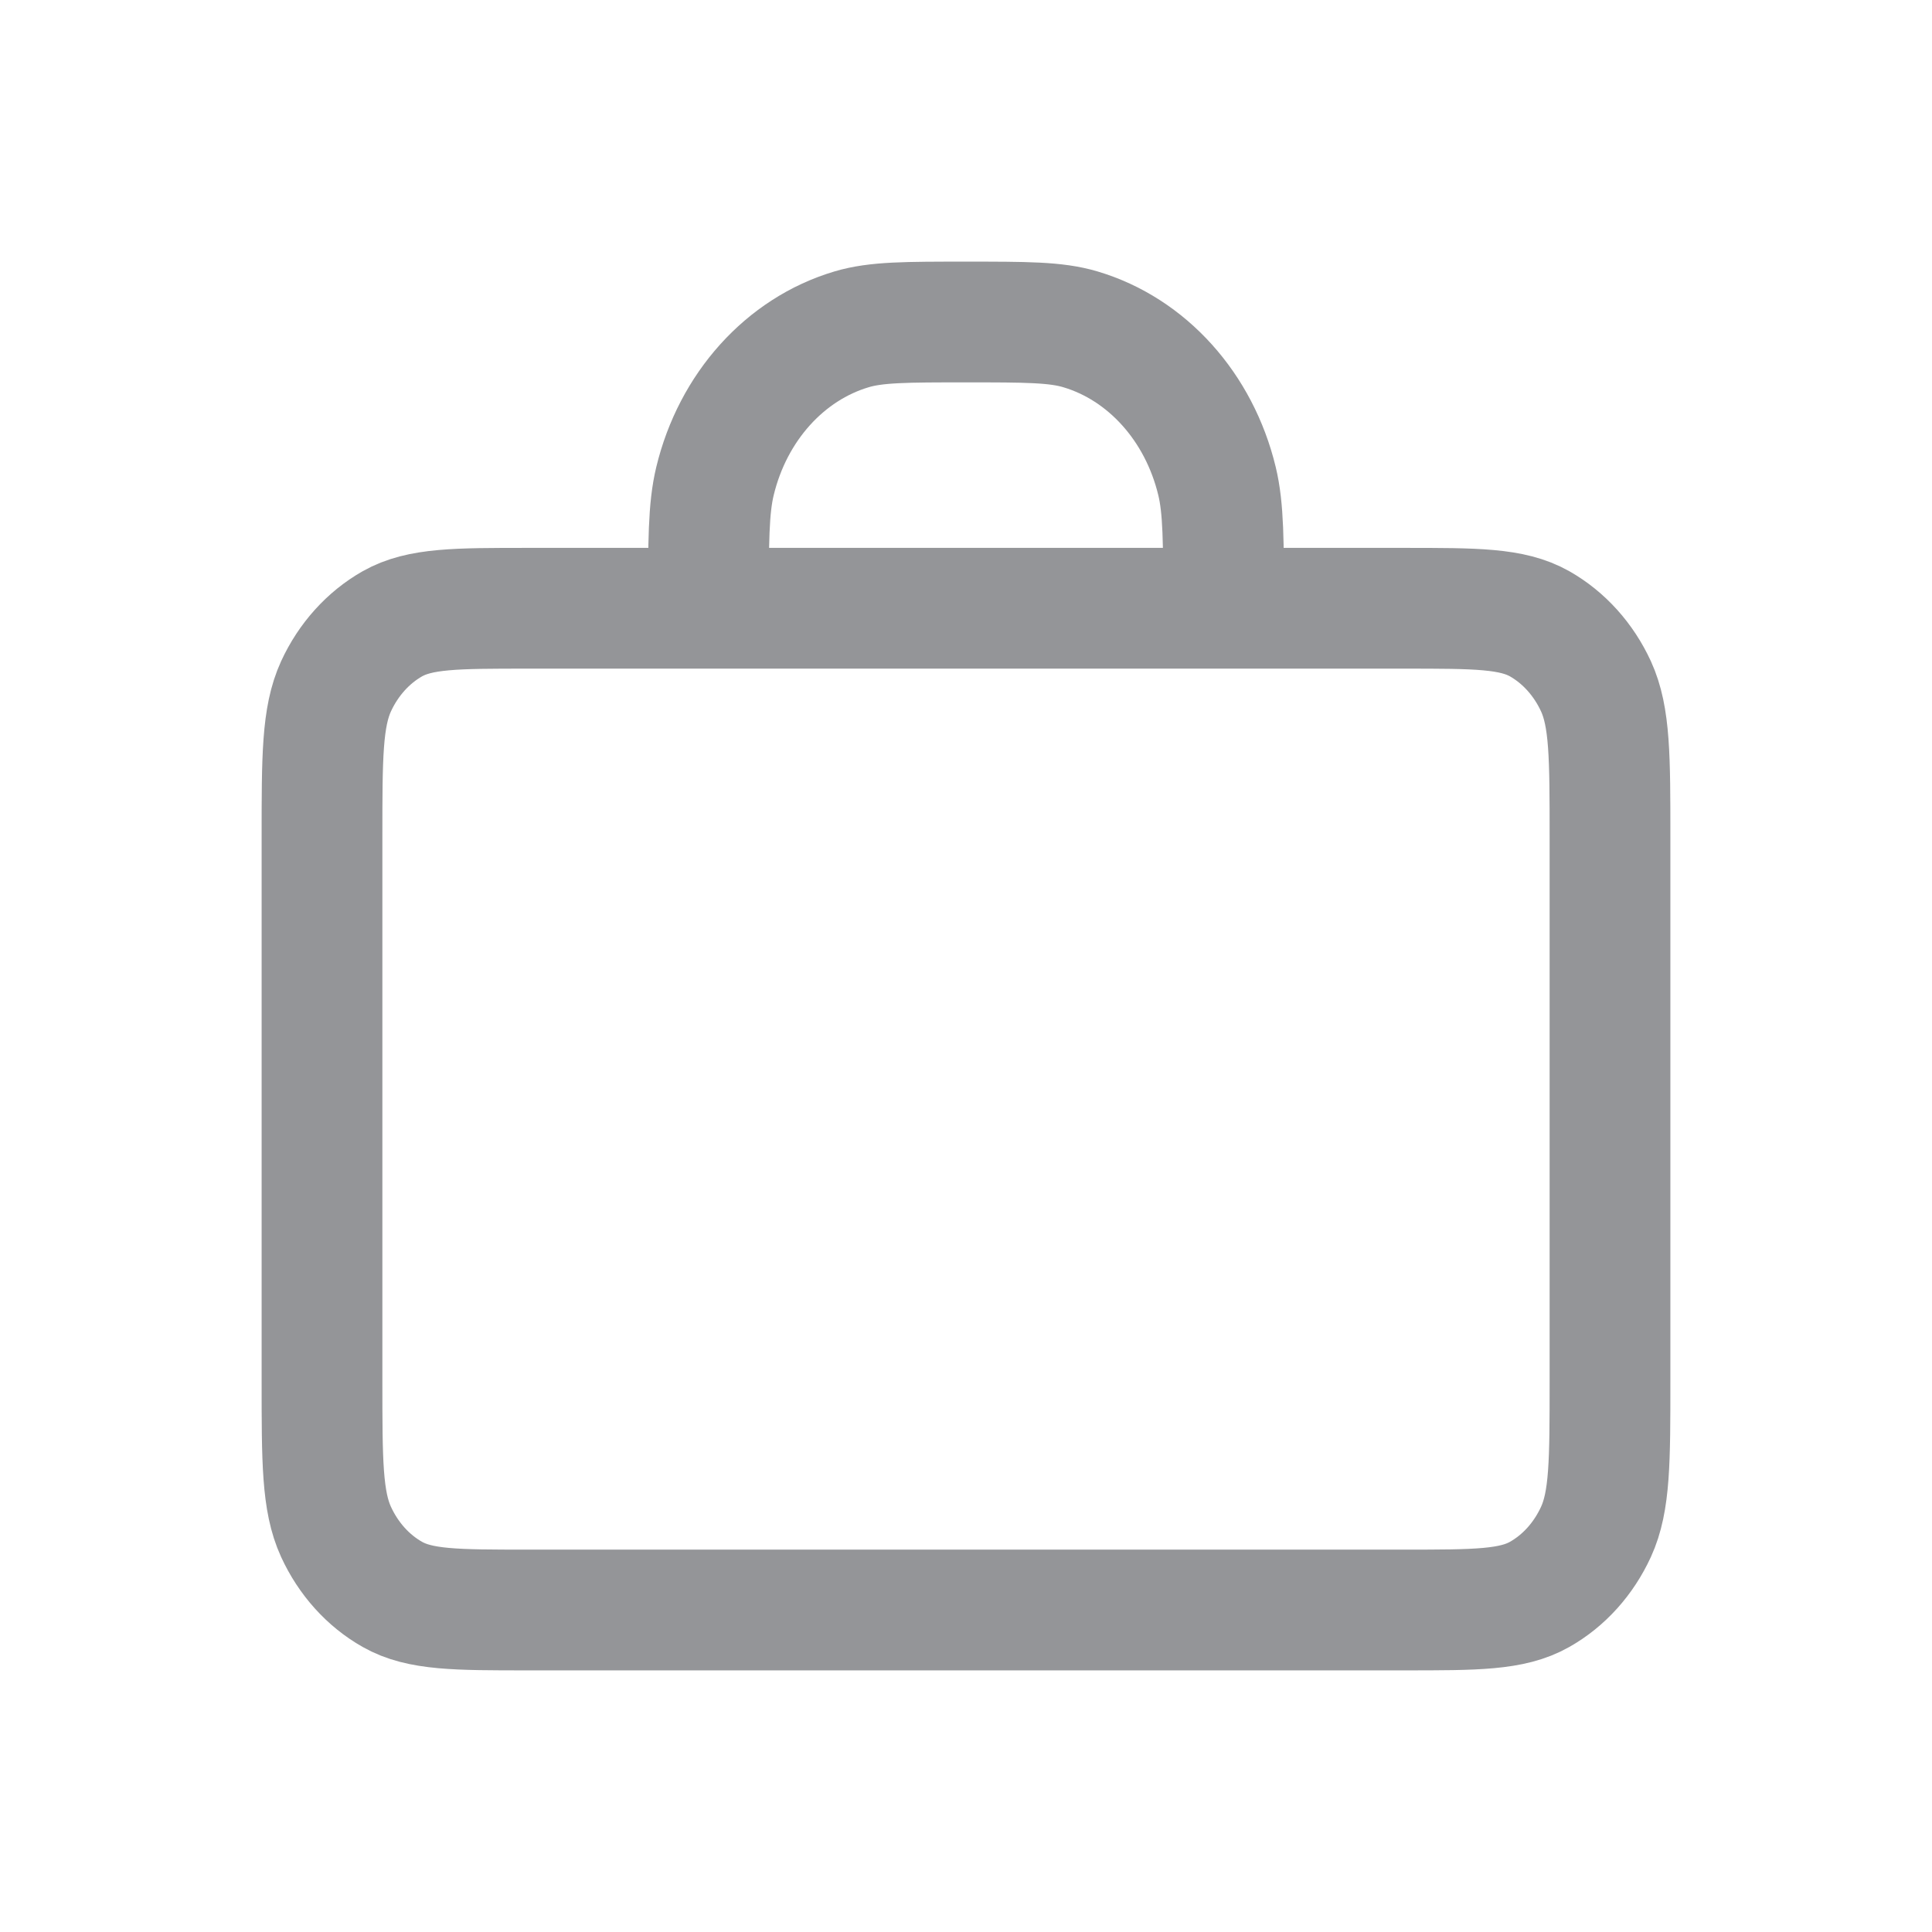<svg width="24" height="24" viewBox="0 0 24 24" fill="none" xmlns="http://www.w3.org/2000/svg">
<path d="M15.2 7.556C15.2 6.729 15.2 6.316 15.118 5.976C14.896 5.056 14.249 4.337 13.421 4.091C13.116 4 12.744 4 12 4C11.256 4 10.884 4 10.579 4.091C9.751 4.337 9.104 5.056 8.882 5.976C8.8 6.316 8.8 6.729 8.8 7.556M6.56 20H17.44C18.336 20 18.784 20 19.126 19.806C19.427 19.636 19.672 19.364 19.826 19.029C20 18.649 20 18.151 20 17.156V10.4C20 9.404 20 8.907 19.826 8.526C19.672 8.192 19.427 7.92 19.126 7.749C18.784 7.556 18.336 7.556 17.44 7.556H6.56C5.664 7.556 5.216 7.556 4.874 7.749C4.573 7.92 4.328 8.192 4.174 8.526C4 8.907 4 9.404 4 10.4V17.156C4 18.151 4 18.649 4.174 19.029C4.328 19.364 4.573 19.636 4.874 19.806C5.216 20 5.664 20 6.56 20Z" stroke="#949598" stroke-width="1.5" stroke-linecap="round" stroke-linejoin="round"/>
</svg>
